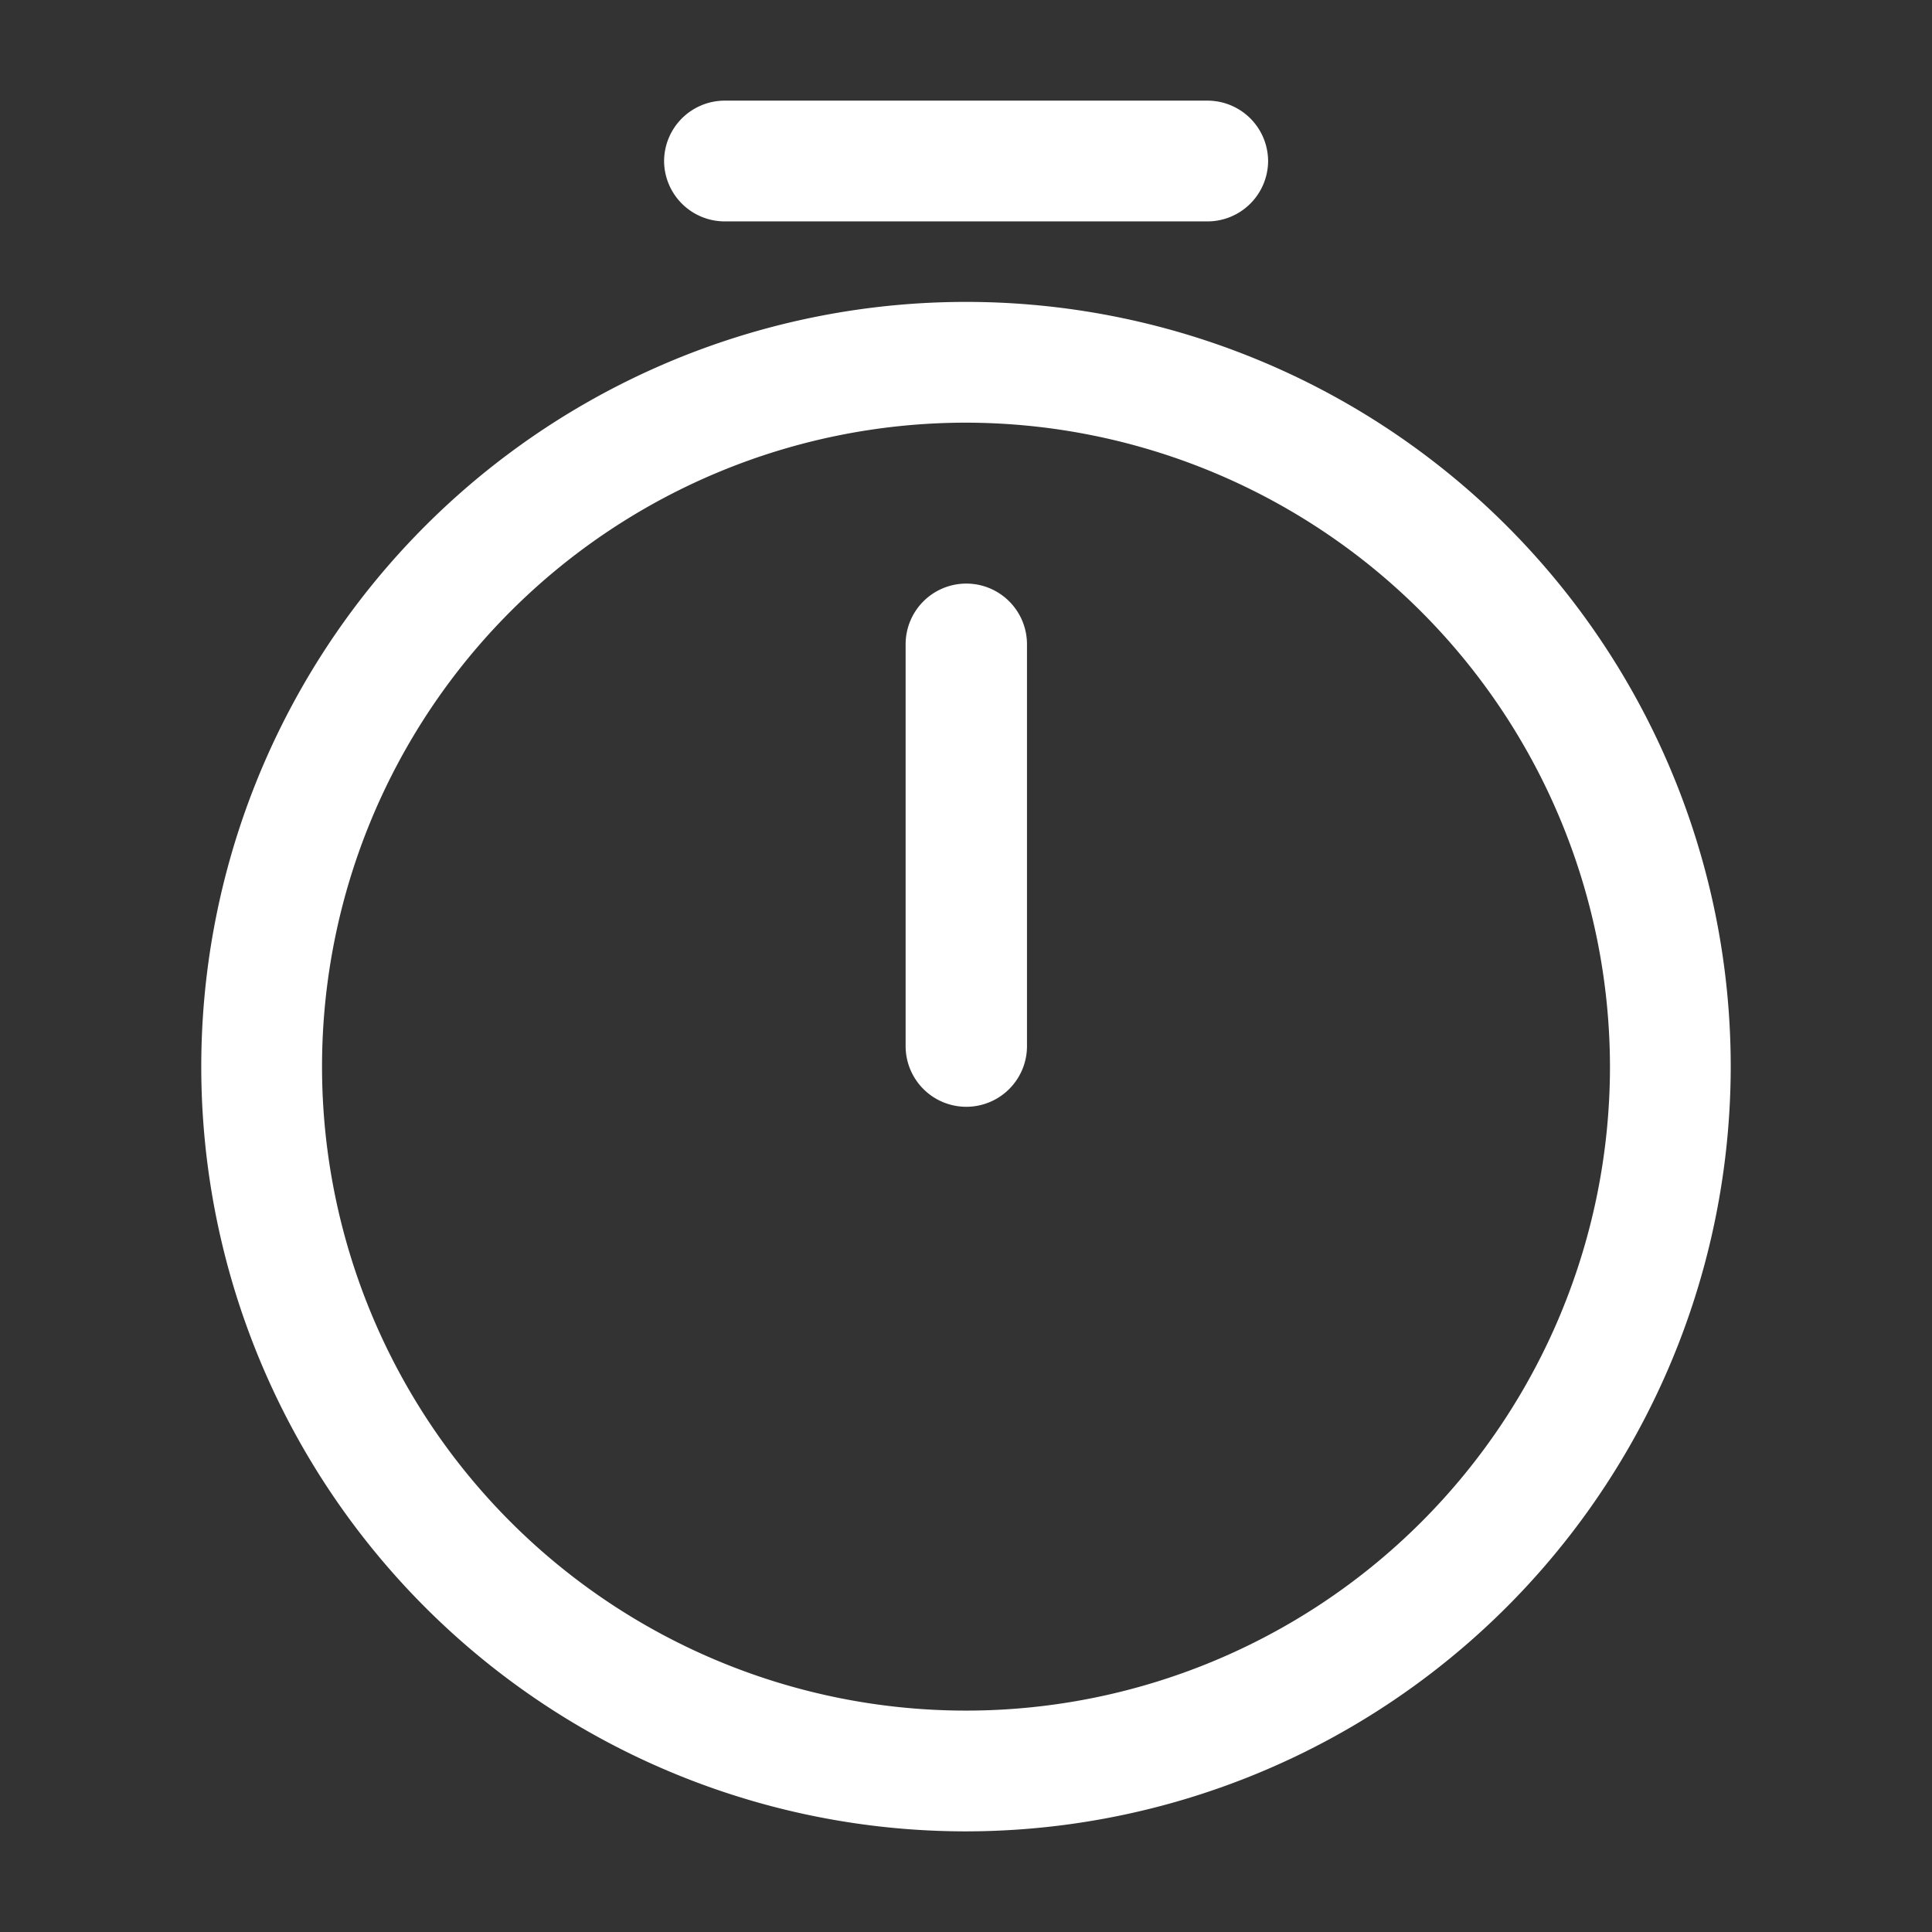 <svg id="vuesax_outline_timer" data-name="vuesax/outline/timer" xmlns="http://www.w3.org/2000/svg" width="19.102" height="19.102" viewBox="0 0 19.102 19.102">
  <rect x="0" y="0" width="19.102" height="19.102" fill="#333333" stroke="none"/>
  <g id="timer">
    <path id="Vector" d="M7.561,15.122a7.561,7.561,0,1,1,7.561-7.561A7.568,7.568,0,0,1,7.561,15.122Zm0-13.928a6.367,6.367,0,1,0,6.367,6.367A6.376,6.376,0,0,0,7.561,1.194Z" transform="translate(1.99 2.985)" fill="#fff"/>
    <path id="Vector-2" data-name="Vector" d="M.6,5.173a.6.6,0,0,1-.6-.6V.6A.6.6,0,0,1,.6,0a.6.6,0,0,1,.6.6v3.98A.6.6,0,0,1,.6,5.173Z" transform="translate(8.954 5.77)" fill="#fff"/>
    <path id="Vector-3" data-name="Vector" d="M5.372,1.194H.6A.6.6,0,0,1,0,.6.6.6,0,0,1,.6,0H5.372a.6.6,0,0,1,.6.6A.6.6,0,0,1,5.372,1.194Z" transform="translate(6.566 0.995)" fill="#fff"/>
    <path id="Vector-4" data-name="Vector" d="M0,0H19.1V19.1H0Z" fill="none" opacity="0"/>
  </g>
</svg>
